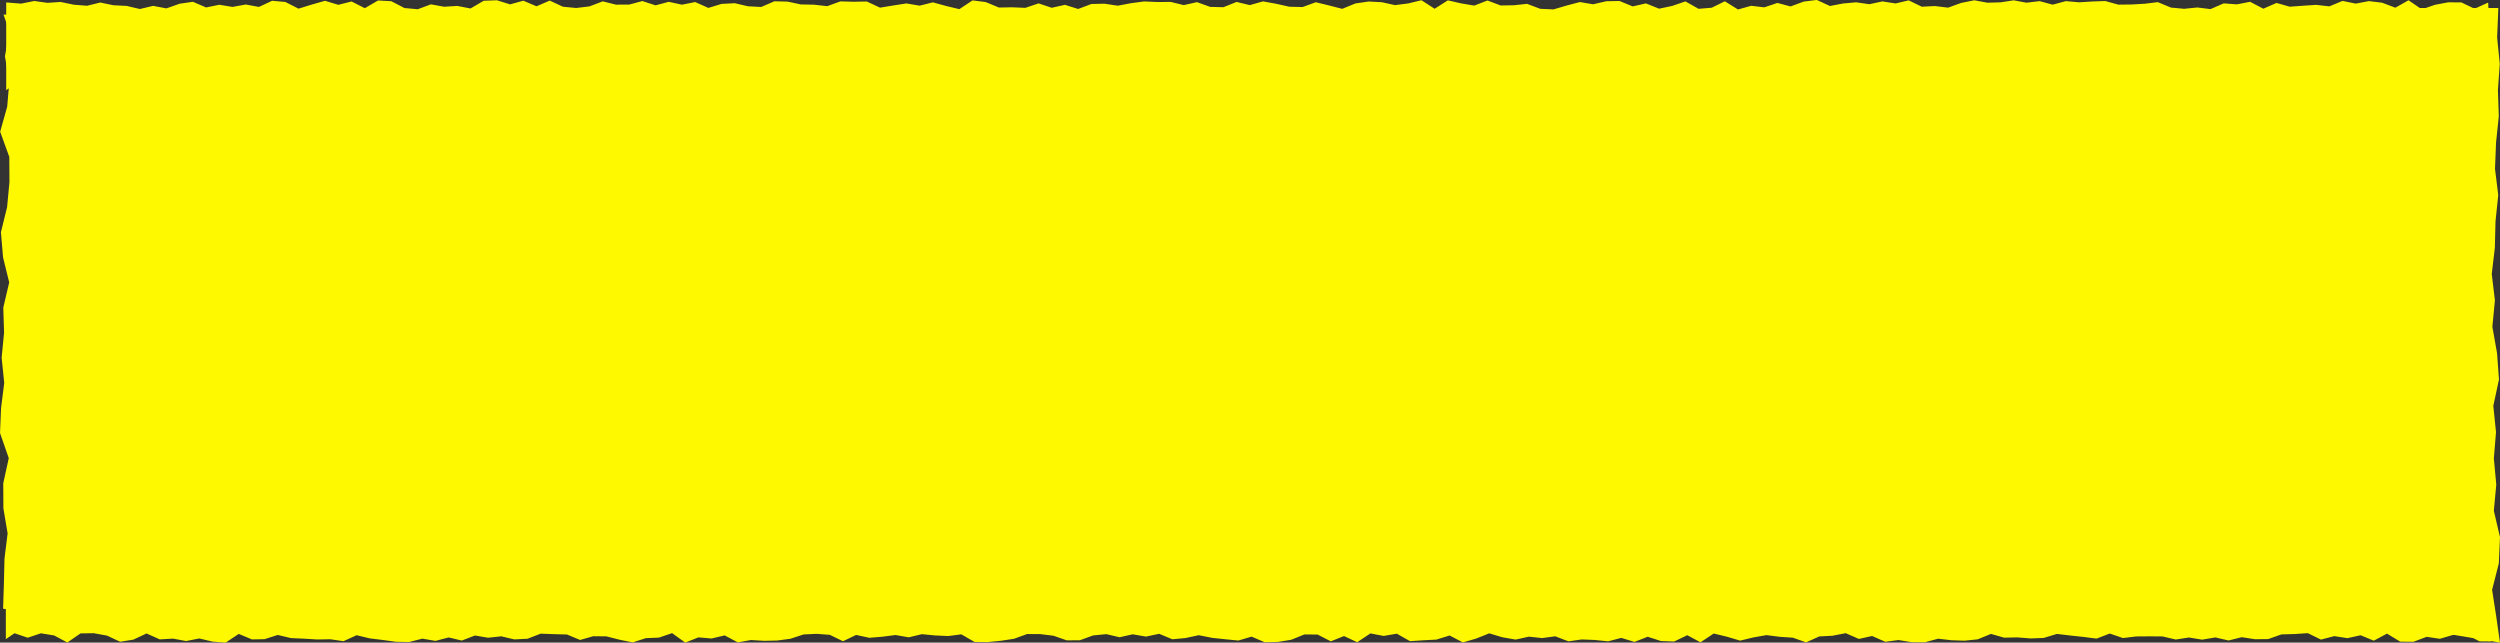 <svg xmlns="http://www.w3.org/2000/svg" width="284" height="73" viewBox="0 0 284 73" preserveAspectRatio="none">
  <rect x="0" y="0" width="284" height="73" fill="#333333" stroke="none"/>
  <g id="组_517" data-name="组 517" transform="translate(-105.945 -603.564)">
    <rect id="矩形_14560" data-name="矩形 14560" width="280.944" height="69.658" transform="translate(107.638 604.919)" fill="#fff900"/>
    <path id="路径_1059" data-name="路径 1059" d="M388.607,603.9l-.052-.023-1.5.678-1.5-.716-1.5-.01-1.5.283-1.5.513-1.5-1.029-1.5.843-1.5-.566-1.5-.182-1.5.283-1.5-.307-1.5.62-1.5-.17-1.5.1-1.5.108-1.5-.426-1.5.654-1.5-.785-1.5.291-1.5-.111-1.5.65-1.5-.185-1.495.151-1.494-.137-1.494-.619-1.494.181-1.493.085-1.493.018-1.493-.41-1.493.052-1.492.091-1.492-.132-1.492.4-1.492-.4-1.491.177L334.7,603.6l-1.491.23-1.491.042-1.491-.276-1.491.3-1.491.537-1.491-.181-1.491.075-1.491-.721-1.491.351-1.491-.233-1.491.319-1.491-.216-1.491.133-1.491.285-1.491-.687-1.492.188-1.492.551-1.492-.4-1.492.5-1.492-.175-1.493.418-1.493-.93-1.493.73-1.494.125-1.494-.844-1.495.514-1.495.315-1.5-.6-1.5.341-1.5-.616-1.5.03-1.5.345-1.5-.253-1.5.394-1.5.441-1.5-.067-1.5-.565-1.5.161-1.5.024-1.5-.565-1.5.58-1.5-.255-1.5-.341-1.5.954-1.5-.969-1.5.364-1.5.193-1.5-.331-1.5-.079-1.5.22-1.5.611-1.5-.386-1.5-.363-1.5.545-1.5-.035-1.5-.335-1.5-.272-1.5.423-1.5-.36-1.5.6-1.5-.038-1.5-.538-1.5.335-1.5-.364-1.5.014-1.5-.066-1.5.2-1.5.283-1.5-.226-1.5.033-1.5.566-1.5-.471-1.5.335-1.5-.5-1.5.508-1.5-.064-1.5.028-1.5-.622-1.5-.188-1.5.993-1.5-.358-1.505-.414-1.505.377-1.5-.253-1.5.233-1.5.246-1.5-.7-1.5.028-1.5-.041-1.5.544-1.5-.169-1.5-.029-1.5-.32-1.5-.037-1.5.646-1.5-.078-1.5-.35-1.5.079-1.5.456-1.5-.666-1.5.3-1.5-.327-1.5.4-1.5-.486-1.5.4-1.5.008-1.5-.374-1.506.571-1.507.183-1.506-.142-1.505-.7-1.5.649-1.5-.638-1.5.42-1.5-.466-1.5.056-1.5.877-1.5-.29-1.5.093-1.5-.274-1.5.558-1.5-.138-1.5-.775-1.5-.083-1.505.875-1.506-.763-1.507.38-1.507-.456-1.506.428-1.505.465-1.5-.762-1.5-.135-1.5.7-1.5-.276-1.5.275-1.5-.246-1.5.307-1.5-.643-1.505.217-1.508.532-1.507-.288-1.505.359-1.5-.353-1.5-.074-1.5-.312-1.5.369-1.5-.119-1.5-.313-1.5.1-1.5-.21-1.5.3-1.5-.122-.184-.012v9.961l.986-.67,1.5.507,1.5-.5,1.5.243,1.5.8,1.5-1.033,1.5-.02,1.5.269,1.5.7,1.5-.24,1.5-.7,1.5.672,1.5-.088,1.495.276,1.495-.294,1.495.357,1.495.119,1.494-.993,1.494.626,1.494-.016,1.494-.48,1.494.356,1.494.068,1.494.09,1.494-.025,1.494.22,1.494-.679,1.493.36,1.493.183,1.493.206,1.493.023,1.493-.382,1.493.254,1.493-.39,1.493.354,1.493-.573,1.493.25,1.493-.159,1.493.351,1.493-.076,1.493-.577,1.493.054,1.493.04,1.493.621,1.493-.424,1.493.016,1.493.38,1.493.306,1.493-.481,1.493-.064,1.493-.509,1.493,1.078,1.493-.594,1.493.126,1.493-.352,1.493.794,1.493-.27,1.493.092,1.493-.034,1.493-.2,1.493-.489,1.493-.07,1.493.114,1.493.726,1.493-.715,1.493.324,1.494-.123,1.494-.192,1.494.264,1.494-.36,1.494.144,1.494.069,1.494-.194,1.494.864,1.495.016,1.495-.148,1.495-.225,1.495-.541,1.5.009,1.5.187,1.5.522,1.5-.013,1.5-.546,1.5-.146,1.5.353,1.5-.336,1.5.262,1.5-.318,1.5.624,1.5-.143,1.5-.322,1.5.3,1.5.16,1.5.146,1.5-.445,1.5.643,1.5-.042,1.5-.241,1.5-.607,1.5.012,1.5.771,1.5-.6,1.5.7,1.5-1,1.5.287,1.5-.255,1.5.849,1.5-.1,1.5-.08,1.5-.466,1.5.788,1.5-.431,1.5-.6,1.5.449,1.5.259,1.5-.332,1.5.16,1.5-.2,1.5.573,1.5-.217,1.5.06,1.5.156,1.5-.393,1.5.458,1.5-.586,1.5.484,1.5.061,1.5-.72,1.5.809,1.5-1,1.5.361,1.5.446,1.5-.364,1.5-.263,1.495.192,1.5.1,1.5.533,1.5-.676,1.5-.078,1.5-.292,1.5.655,1.5-.336,1.5.66,1.5-.2,1.5.247,1.5.008,1.5-.406,1.5.173,1.5.053,1.5-.154,1.5-.617,1.5.427,1.5-.031,1.5.119,1.5-.057,1.5-.456,1.5.179,1.5.16,1.5.192,1.5-.573,1.5.511,1.5-.182,1.5-.012,1.5.011,1.5.35,1.5-.229,1.5.244,1.5-.252,1.5.347,1.5-.375,1.5.232,1.5-.017,1.5-.531,1.5-.042,1.5-.1,1.5.732,1.5-.395,1.5.23,1.5-.329,1.5.614,1.5-.8,1.5.912,1.5.017,1.5-.565,1.5.222,1.5-.437,1.5-.084,1.5.812,1.322.013Z" transform="translate(0)" fill="#fff900"/>
    <path id="路径_1060" data-name="路径 1060" d="M388.607,646.366l-.052-.023-1.5.678-1.5-.716-1.5-.01-1.5.283-1.5.513-1.5-1.029-1.5.843-1.5-.566-1.5-.182-1.5.283-1.5-.307-1.5.619-1.5-.17-1.5.1-1.5.108-1.5-.426-1.5.654-1.5-.785-1.5.291-1.5-.111-1.5.65-1.5-.185-1.495.151-1.494-.137-1.494-.619-1.494.181-1.493.085-1.493.018-1.493-.41-1.493.052-1.492.091-1.492-.132-1.492.4-1.492-.4-1.491.177-1.491-.266-1.491.23-1.491.042-1.491-.276-1.491.3-1.491.537-1.491-.181-1.491.075-1.491-.721-1.491.351-1.491-.233-1.491.319-1.491-.216-1.491.133-1.491.285-1.491-.687-1.492.188-1.492.551-1.492-.4-1.492.5-1.492-.175-1.493.418-1.493-.93-1.493.73-1.494.125-1.494-.844-1.495.514-1.495.315-1.5-.6-1.5.341-1.5-.616-1.5.03-1.5.345-1.5-.253-1.5.394-1.5.441-1.5-.067-1.5-.565-1.5.161-1.5.024-1.5-.565-1.5.58-1.5-.255-1.5-.341-1.5.954-1.5-.969-1.5.364-1.5.193-1.5-.331-1.5-.079-1.5.22-1.5.611-1.5-.386-1.5-.363-1.5.545-1.5-.035-1.5-.335-1.5-.272-1.5.423-1.5-.36-1.5.6-1.5-.038-1.5-.538-1.5.335-1.5-.364-1.5.014-1.5-.066-1.5.2-1.5.283-1.5-.226-1.5.034-1.5.566-1.5-.471-1.5.335-1.5-.5-1.5.508-1.5-.064-1.5.028-1.5-.622-1.5-.188-1.5.993-1.5-.358-1.505-.414-1.505.377-1.5-.253-1.5.233-1.5.246-1.5-.7-1.5.028-1.5-.041-1.5.544-1.5-.169-1.5-.029-1.5-.32-1.5-.037-1.5.646-1.5-.078-1.5-.35-1.5.079-1.5.456-1.5-.666-1.5.3-1.5-.327-1.5.4-1.5-.486-1.5.4-1.5.008-1.5-.374-1.506.571-1.507.183-1.506-.142-1.505-.7-1.5.649-1.5-.638-1.5.42-1.5-.466-1.5.056-1.5.877-1.5-.29-1.5.093-1.5-.274-1.5.558-1.5-.138-1.5-.775-1.5-.083-1.505.875-1.506-.763-1.507.38-1.507-.456-1.506.428-1.505.465-1.5-.762-1.5-.135-1.5.7-1.5-.276-1.5.275-1.5-.246-1.5.307-1.5-.643-1.505.217-1.508.532-1.507-.288-1.505.359-1.5-.353-1.5-.074-1.5-.312-1.5.369-1.5-.119-1.5-.313-1.5.1-1.5-.21-1.5.3-1.5-.122-.184-.011v9.961l.986-.67,1.5.507,1.5-.5,1.5.243,1.5.8,1.5-1.033,1.5-.02,1.5.269,1.5.7,1.5-.24,1.5-.7,1.5.672,1.5-.088,1.495.276,1.495-.294,1.495.357,1.495.119,1.494-.993,1.494.626L136,656.28l1.494-.48,1.494.356,1.494.068,1.494.09,1.494-.025,1.494.22,1.494-.679,1.493.36,1.493.183,1.493.206,1.493.023,1.493-.382,1.493.254,1.493-.39,1.493.354,1.493-.573,1.493.25,1.493-.159,1.493.351,1.493-.076,1.493-.577,1.493.054,1.493.04,1.493.621,1.493-.424,1.493.016,1.493.38,1.493.306,1.493-.481,1.493-.064,1.493-.509,1.493,1.078,1.493-.594,1.493.126,1.493-.352,1.493.794,1.493-.27,1.493.092,1.493-.034,1.493-.2,1.493-.489,1.493-.07,1.493.114,1.493.726,1.493-.715,1.493.324,1.494-.123,1.494-.192,1.494.264,1.494-.36,1.494.144,1.494.069,1.494-.194,1.494.864,1.495.015,1.495-.148,1.495-.225,1.495-.541,1.5.009,1.5.187,1.5.522,1.5-.013,1.5-.546,1.5-.146,1.5.353,1.5-.336,1.5.262,1.5-.318,1.5.624,1.5-.143,1.5-.322,1.5.3,1.5.16,1.5.146,1.5-.445,1.5.643,1.5-.042,1.5-.241,1.5-.606,1.5.012,1.5.771,1.5-.6,1.5.7,1.5-1,1.5.287,1.5-.255,1.5.849,1.5-.1,1.5-.08,1.5-.466,1.5.788,1.5-.431,1.5-.6,1.5.449,1.5.259,1.5-.332,1.5.16,1.5-.2,1.5.573,1.5-.217,1.5.06,1.5.156,1.5-.393,1.5.458,1.5-.586,1.5.484,1.5.061,1.5-.72,1.5.809,1.5-1,1.5.361,1.5.446,1.5-.363,1.5-.263,1.495.192,1.5.1,1.5.533,1.5-.676,1.5-.078,1.5-.292,1.5.655,1.5-.336,1.5.66,1.5-.2,1.5.247,1.5.008,1.5-.406,1.5.173,1.5.053,1.5-.154,1.5-.617,1.5.427,1.5-.031,1.5.119,1.5-.057,1.5-.456,1.5.179,1.5.16,1.5.192,1.5-.573,1.5.511,1.5-.182,1.5-.012,1.5.011,1.5.35,1.5-.229,1.5.244,1.5-.252,1.5.347,1.5-.375,1.5.232,1.5-.017,1.5-.531,1.5-.042,1.5-.1,1.5.732,1.5-.395,1.5.23,1.5-.329,1.5.614,1.5-.8,1.5.912,1.5.017,1.5-.565,1.5.223,1.5-.437,1.5-.084,1.5.812,1.322.013Z" transform="translate(0 19.894)" fill="#fff900"/>
    <path id="路径_1061" data-name="路径 1061" d="M116.493,674.339l-.428-2.873-.465-2.871.762-2.87.135-2.87-.7-2.869.276-2.853-.275-2.856.246-2.859-.307-2.863.643-2.867-.217-2.871-.532-2.876.288-2.875-.359-2.872.353-2.868.074-2.865.312-2.863-.369-2.861.119-2.86.313-2.859-.1-2.859.21-2.859-.3-2.86.122-2.862.012-.352h-9.961l.67,1.882-.507,2.856.5,2.855-.243,2.855-.8,2.855L107,621.381l.02,2.854-.269,2.854-.7,2.853.24,2.853.7,2.853-.672,2.853.088,2.852-.276,2.852.294,2.852-.358,2.851-.119,2.851.993,2.851-.626,2.851.016,2.85.48,2.85-.356,2.85-.068,2.85-.09,2.85" fill="#fff900"/>
    <path id="路径_1062" data-name="路径 1062" d="M490.057,677.306l-.428-3-.465-2.995.762-2.994.135-2.993-.7-2.992.276-2.975-.275-2.978.246-2.982-.307-2.985.643-2.99-.217-2.994-.532-3,.288-3-.359-2.995.353-2.992.074-2.989.312-2.986-.369-2.984.119-2.983.313-2.982-.1-2.982.21-2.982-.3-2.983.122-2.985.012-.367h-9.961l.67,1.963-.507,2.978.5,2.978-.243,2.977-.8,2.977,1.033,2.977.02,2.976-.269,2.976-.7,2.976.24,2.976.7,2.975-.672,2.975.088,2.974-.276,2.974.294,2.974-.358,2.974-.119,2.973.993,2.973-.626,2.973.016,2.973.48,2.973-.356,2.972-.068,2.972-.09,2.972" transform="translate(-100.116 -0.741)" fill="#fff900"/>
  </g>
</svg>
